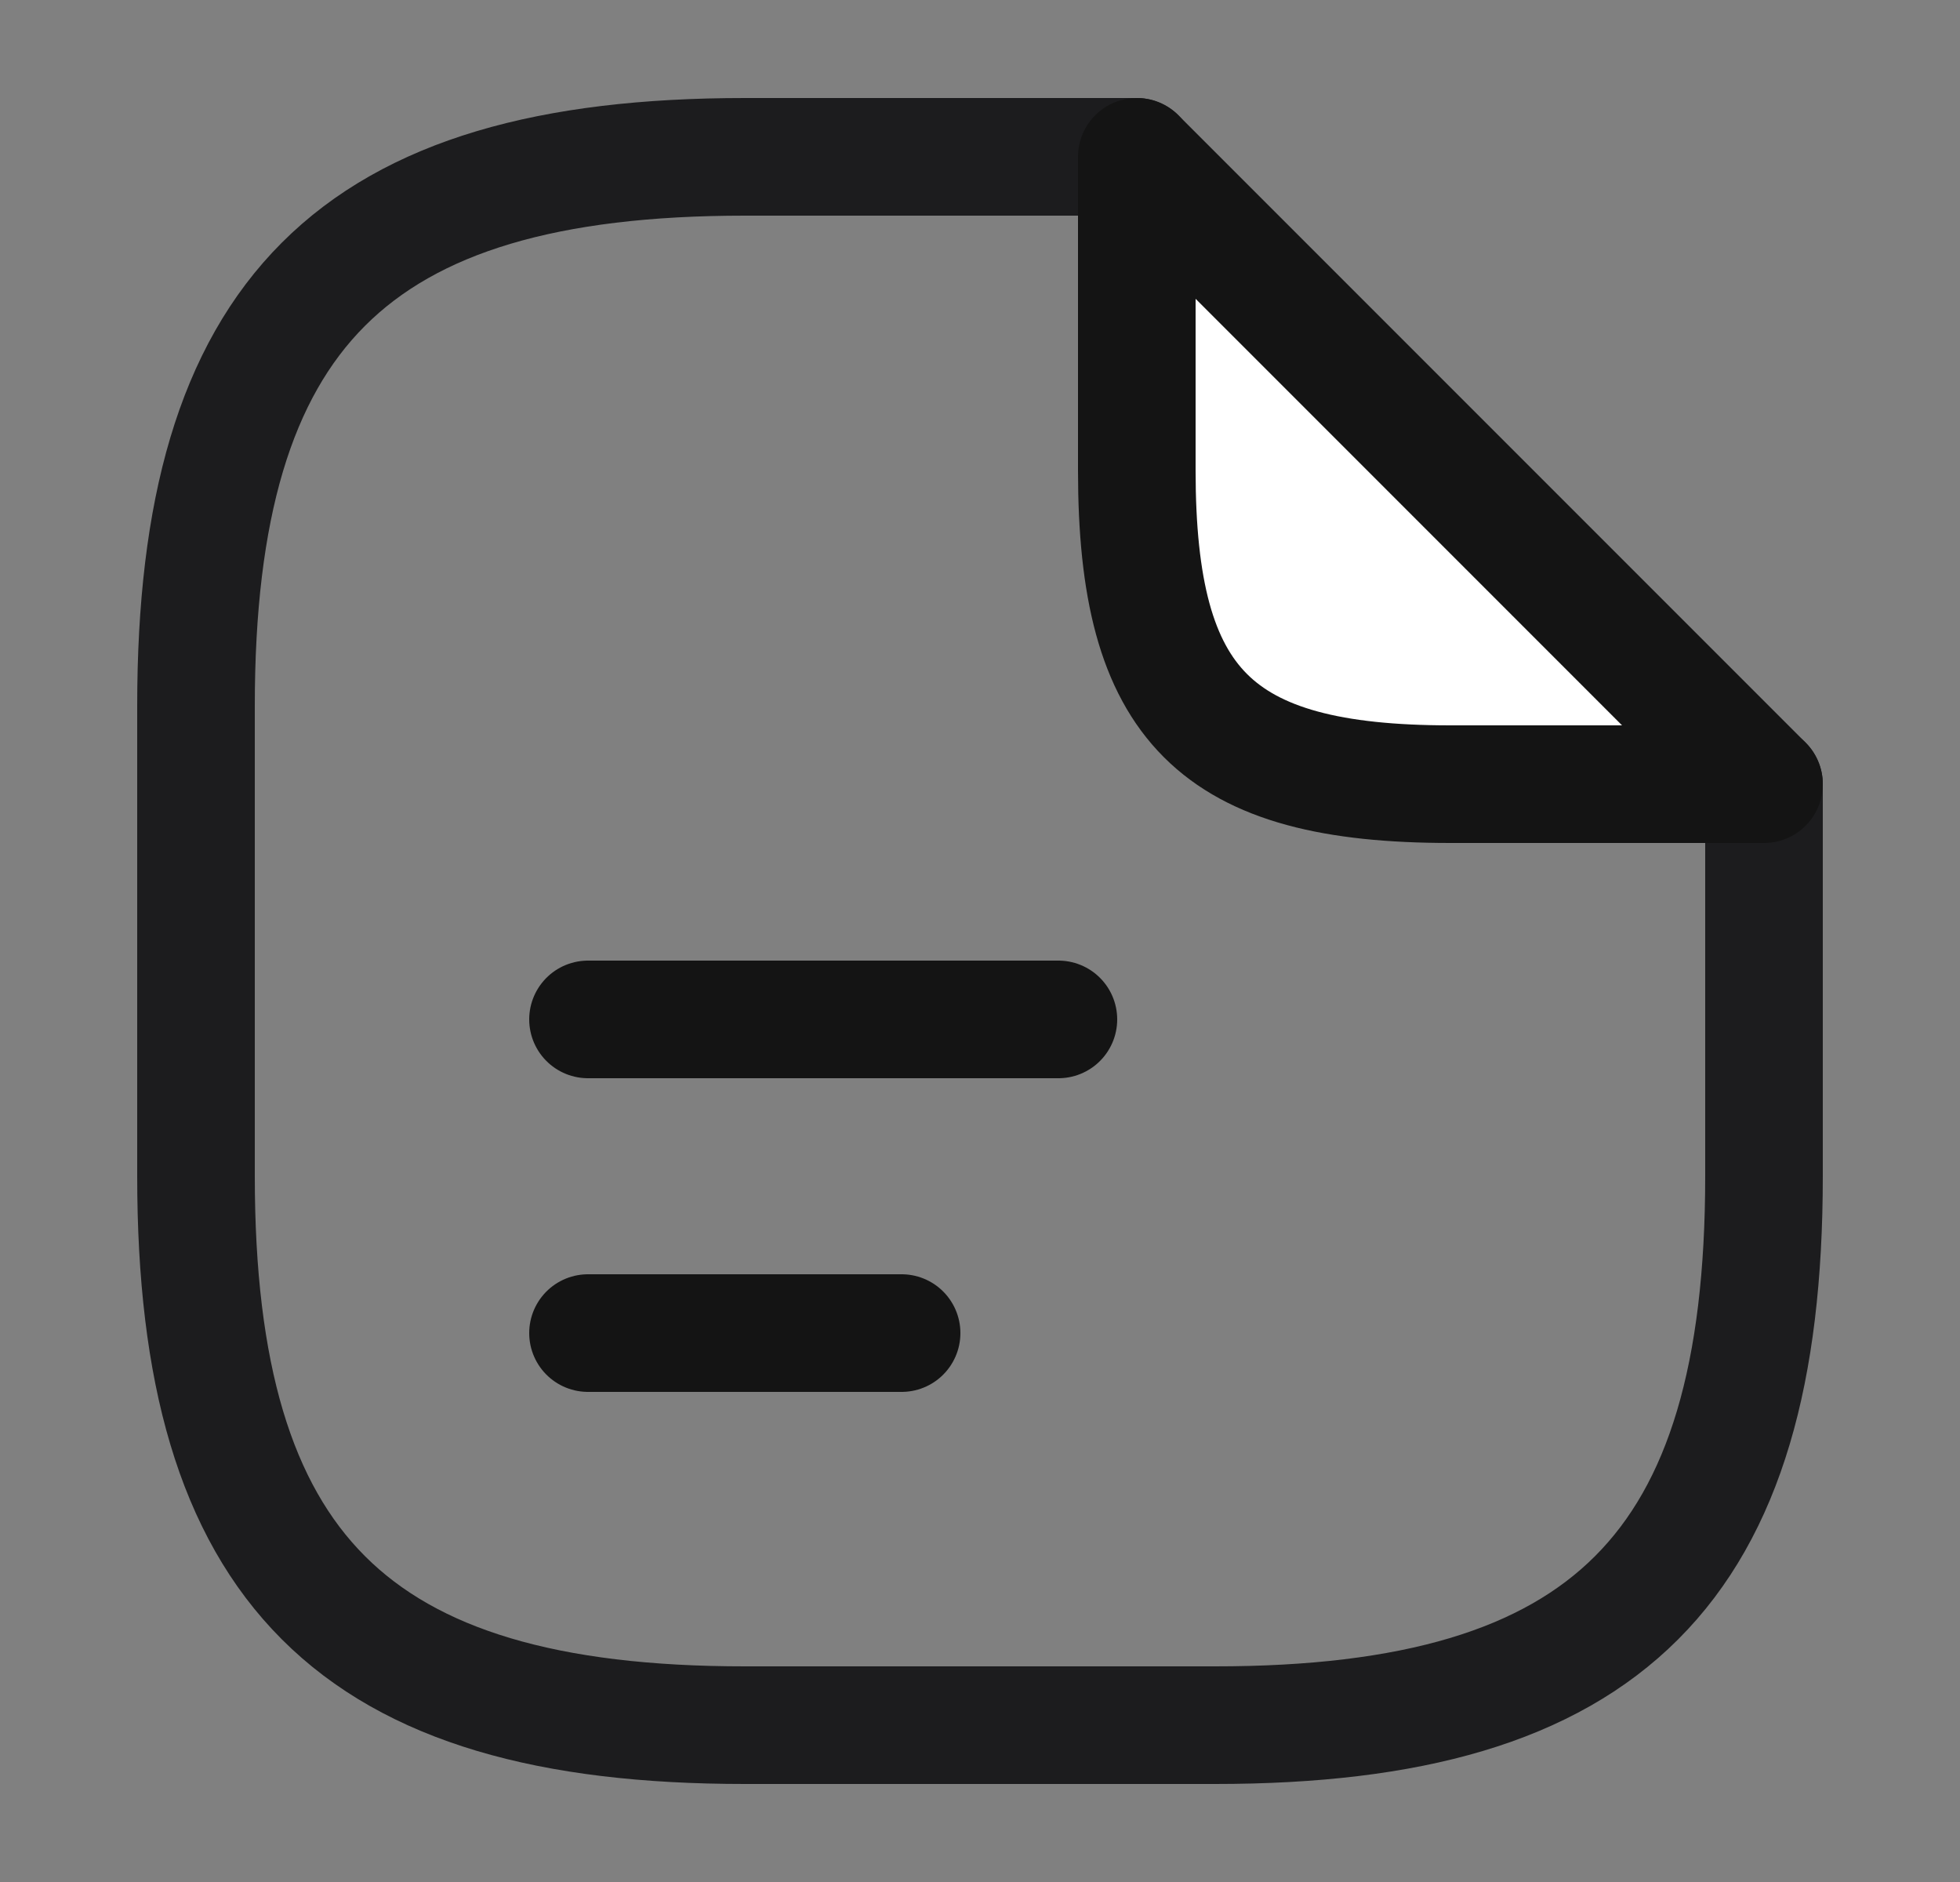 <svg width="25" height="24" viewBox="0 0 25 24" fill="none" xmlns="http://www.w3.org/2000/svg">
<rect x="0" y="0" width="25" height="24" fill="#808080" stroke="none"/>
<path d="M22.5 10V15C22.5 20 20.5 22 15.5 22H9.5C4.5 22 2.5 20 2.5 15V9C2.5 4 4.5 2 9.5 2H14.5" stroke="#1C1C1E" stroke-width="1.5" stroke-linecap="round" stroke-linejoin="round"/>
<path d="M22.5 10H18.5C15.5 10 14.5 9 14.5 6V2L22.5 10Z" fill="white" stroke="#141414" stroke-width="1.5" stroke-linecap="round" stroke-linejoin="round"/>
<path d="M7.5 13H13.5" stroke="#141414" stroke-width="1.5" stroke-linecap="round" stroke-linejoin="round"/>
<path d="M7.5 17H11.5" stroke="#141414" stroke-width="1.5" stroke-linecap="round" stroke-linejoin="round"/>
</svg>
